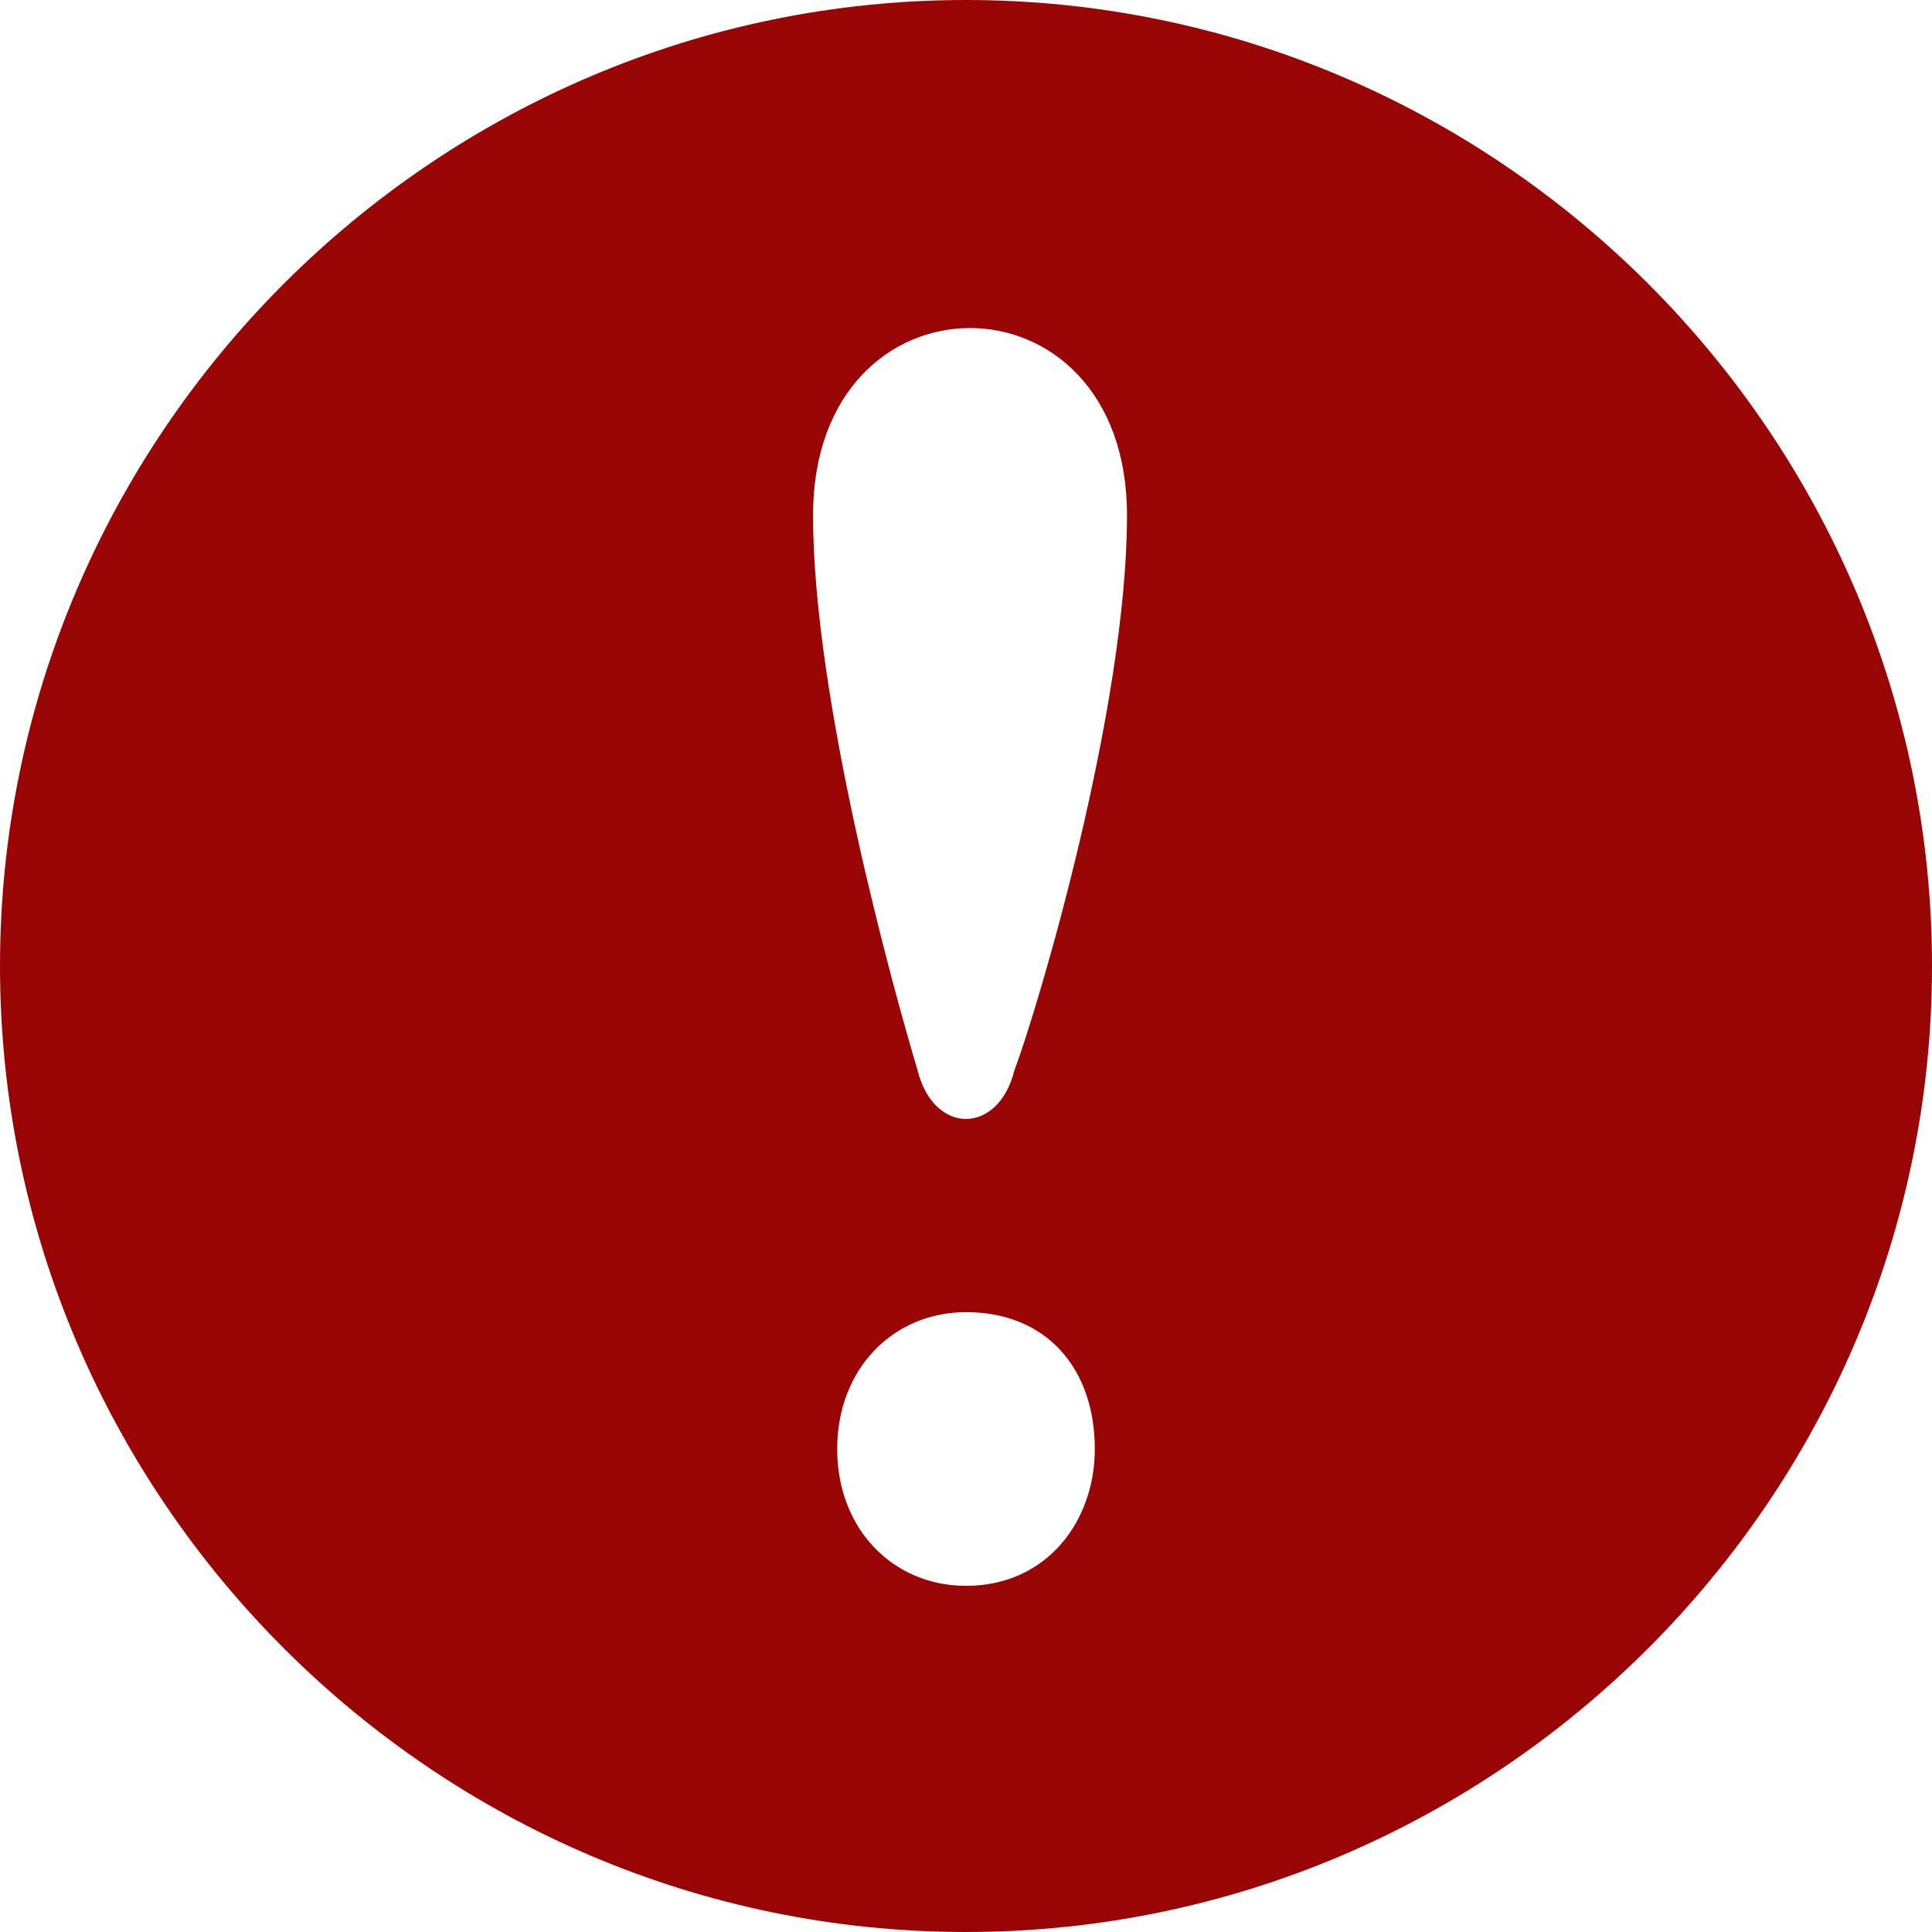 <?xml version="1.0" encoding="utf-8"?>
<!-- Generator: Adobe Illustrator 23.0.6, SVG Export Plug-In . SVG Version: 6.00 Build 0)  -->
<svg version="1.1" id="Capa_1" xmlns="http://www.w3.org/2000/svg" xmlns:xlink="http://www.w3.org/1999/xlink" x="0px" y="0px"
	 viewBox="0 0 24 24" style="enable-background:new 0 0 24 24;" xml:space="preserve">
<style type="text/css">
	.st0{fill:#990505;}
</style>
<g>
	<path class="st0" d="M12,0C5.4,0,0,5.4,0,12s5.4,12,12,12s12-5.4,12-12S18.6,0,12,0z M12,19.7c-0.9,0-1.6-0.7-1.6-1.7
		c0-1,0.7-1.7,1.6-1.7c1,0,1.6,0.7,1.6,1.7C13.6,18.9,13,19.7,12,19.7z M12.6,13.3c-0.2,0.8-1,0.8-1.2,0c-0.3-1-1.3-4.6-1.3-6.9
		c0-3.1,3.9-3.1,3.9,0C14,8.8,12.9,12.5,12.6,13.3z"/>
</g>
</svg>
